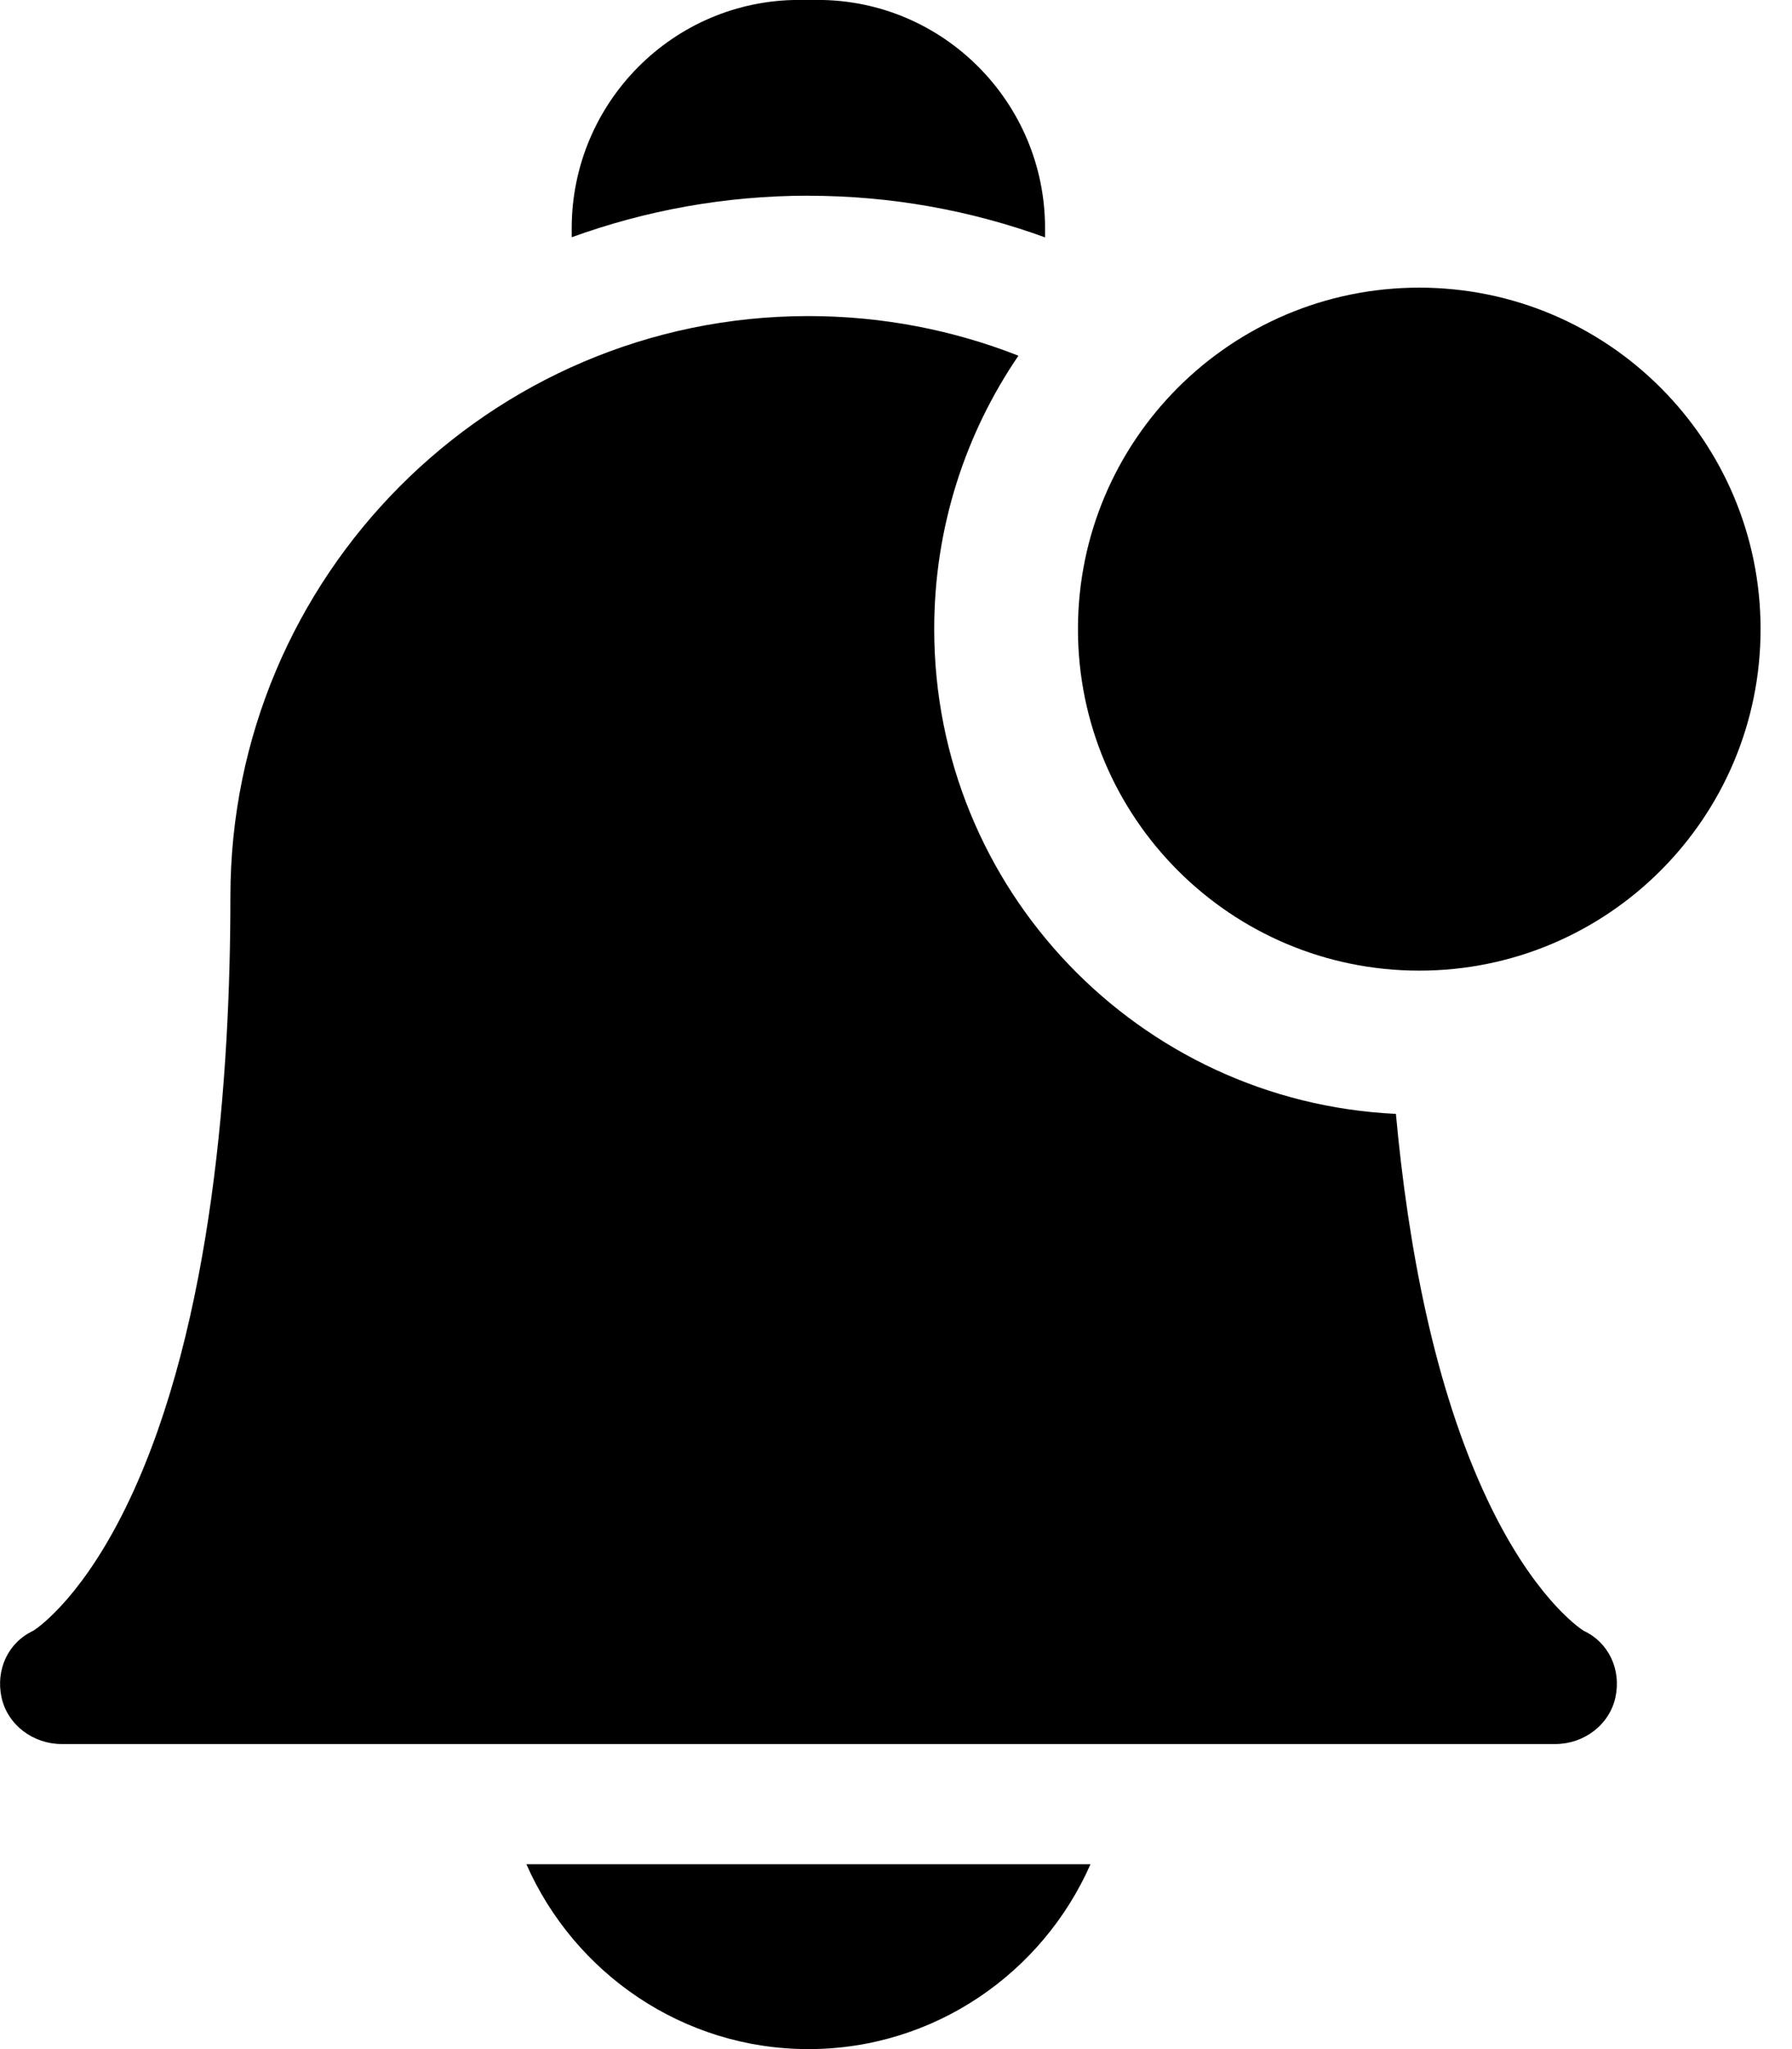 <!-- Generated by IcoMoon.io -->
<svg version="1.1" xmlns="http://www.w3.org/2000/svg" width="28" height="32" viewBox="0 0 28 32">
<title>push-notifications</title>
<path d="M8.225 29.113c0.748 1.698 2.442 2.887 4.407 2.887s3.659-1.189 4.407-2.887h-8.814z"></path>
<path d="M12.631 3.057c1.297 0 2.542 0.23 3.698 0.65v-0.143c0-1.966-1.593-3.565-3.551-3.565h-0.294c-1.958 0-3.551 1.599-3.551 3.565v0.141c1.155-0.419 2.4-0.649 3.698-0.649z"></path>
<path d="M21.811 17.395c-4.016-0.19-7.214-3.507-7.214-7.57 0-1.584 0.486-3.054 1.316-4.27-1.018-0.4-2.125-0.619-3.282-0.619-4.98 0-9.031 4.067-9.031 9.066 0 2.771-0.273 6.652-1.571 9.407-0.707 1.5-1.414 1.996-1.507 2.057-0.395 0.183-0.59 0.607-0.499 1.037 0.092 0.434 0.496 0.733 0.938 0.733h23.343c0.442 0 0.846-0.299 0.938-0.733 0.091-0.429-0.104-0.853-0.5-1.037-0.094-0.061-0.8-0.557-1.507-2.057-0.822-1.743-1.233-3.936-1.424-6.014z"></path>
<path d="M27.509 9.825c0 2.945-2.388 5.333-5.333 5.333s-5.333-2.388-5.333-5.333c0-2.946 2.388-5.333 5.333-5.333s5.333 2.388 5.333 5.333z"></path>
</svg>
